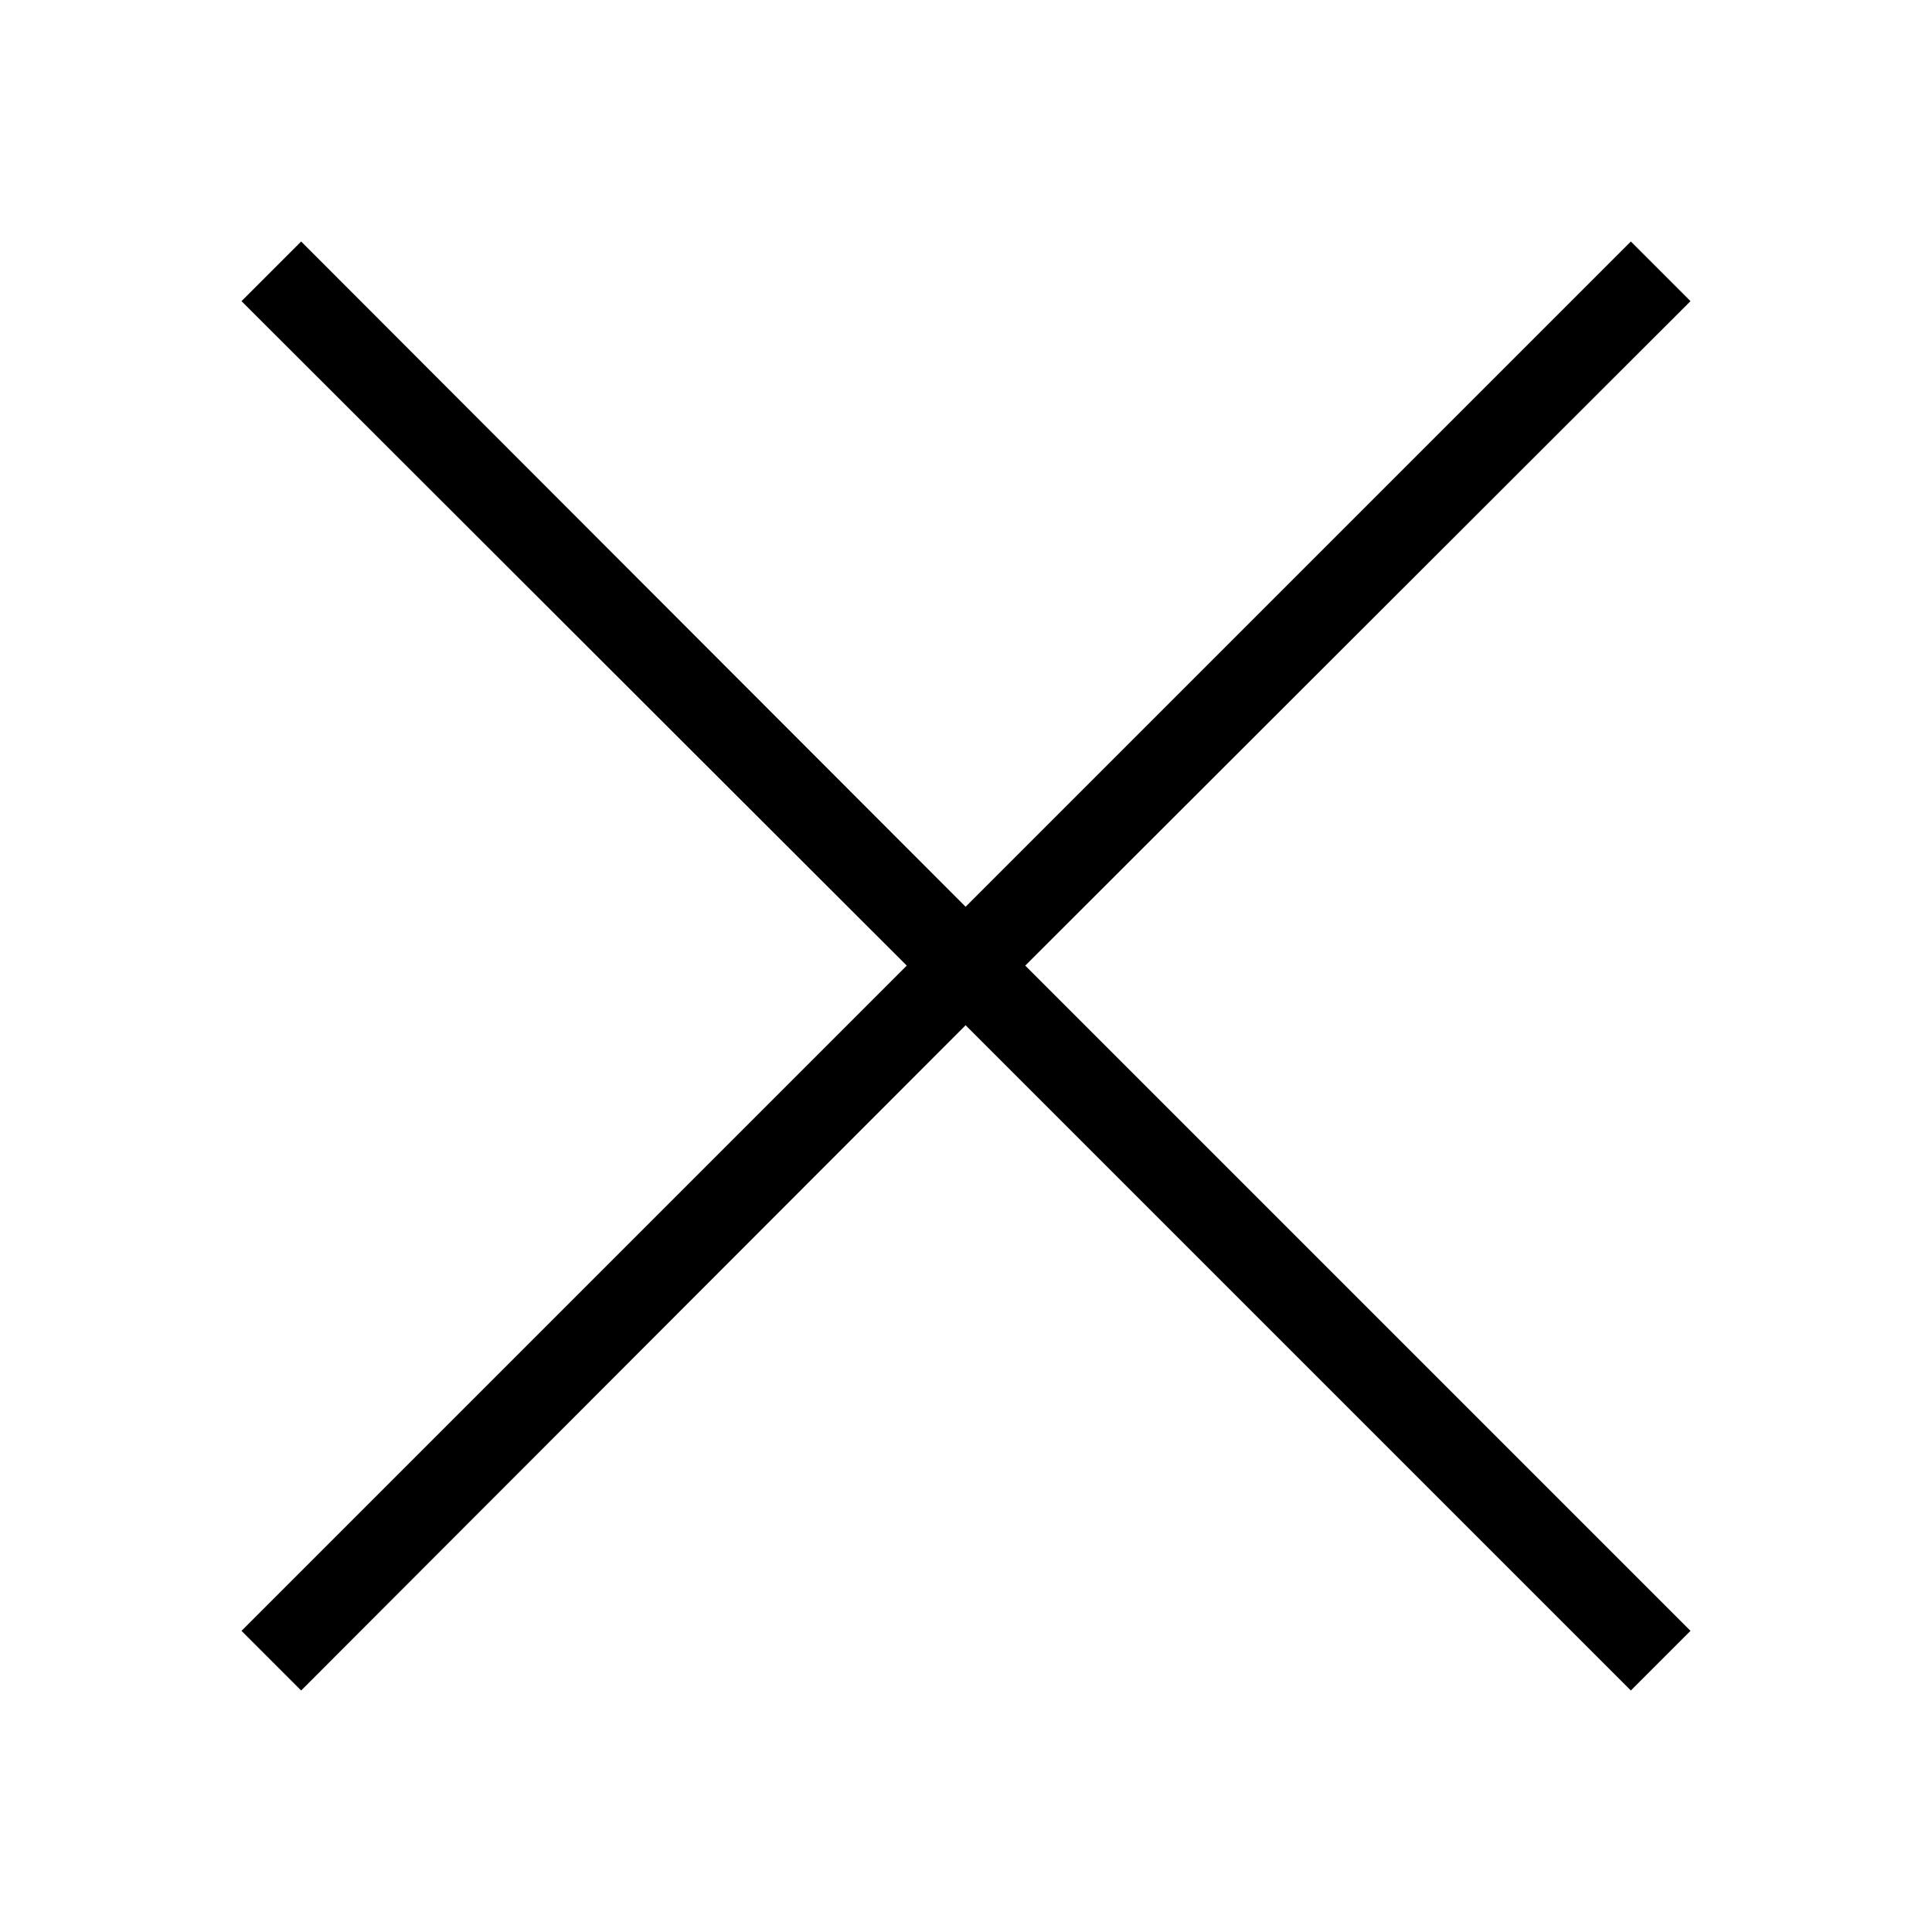 <svg id="close_24px" xmlns="http://www.w3.org/2000/svg" width="24" height="24" viewBox="0 0 24 24">
  <path d="M21 3.741L20.259 3L11.995 11.264L3.741 3L3 3.741L11.264 11.995L3 20.259L3.741 21L11.995 12.736L20.259 21L21 20.259L12.736 11.995L21 3.741Z" style="fill:inherit;" />
</svg>
